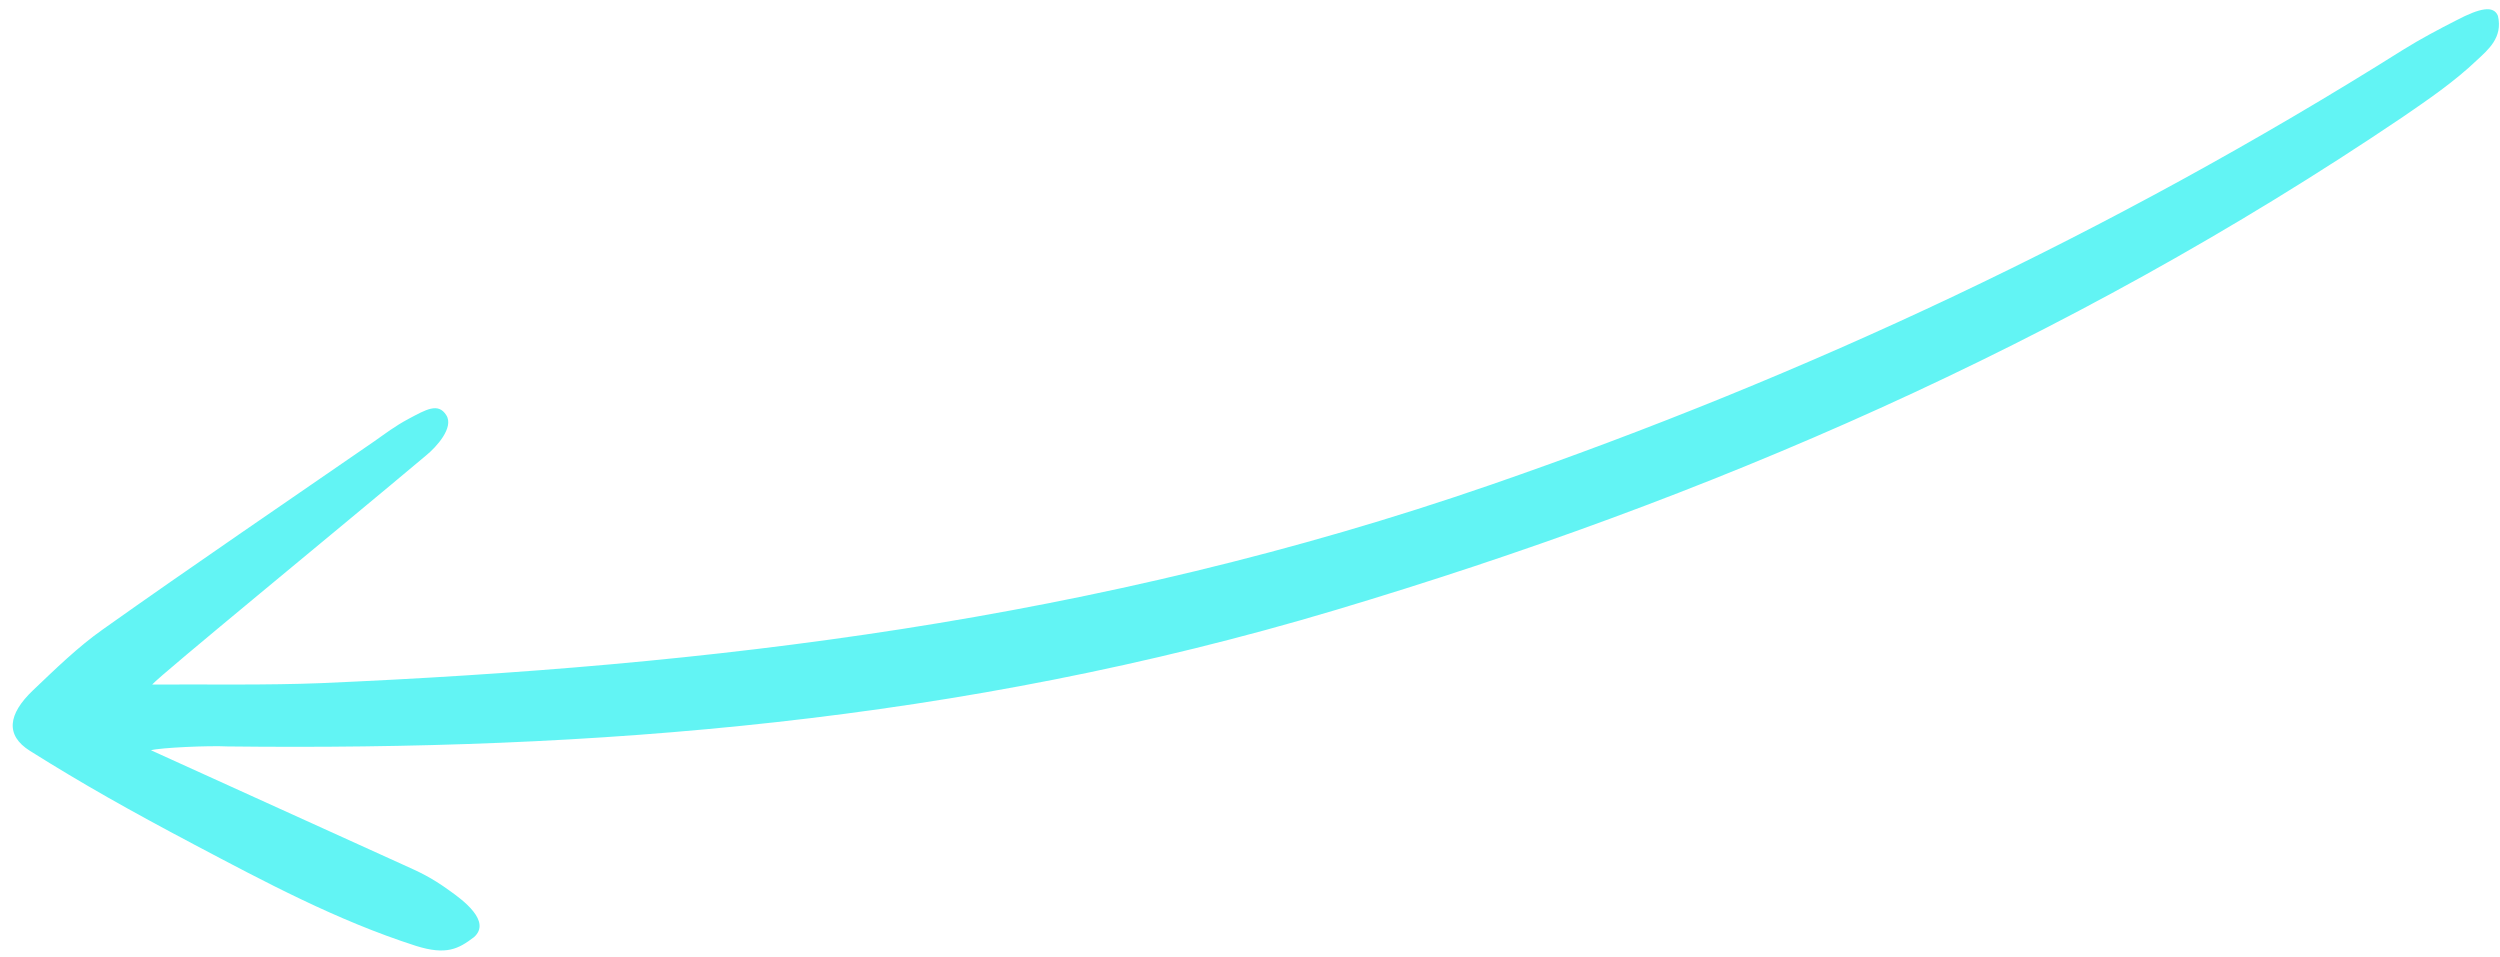<svg width="141" height="54" viewBox="0 0 141 54" fill="none" xmlns="http://www.w3.org/2000/svg">
<path id="Curved" d="M8.514 42.314C13.377 44.532 18.058 46.638 22.722 48.763C23.655 49.182 24.313 49.478 25.344 50.225C26.118 50.77 27.725 51.968 26.736 52.853C25.862 53.515 25.184 53.892 23.448 53.344C18.979 51.906 14.937 49.736 10.908 47.609C7.353 45.728 4.685 44.23 1.688 42.348C0.289 41.469 0.45 40.279 1.856 38.938C3.119 37.736 4.399 36.483 5.81 35.491C10.886 31.889 16.004 28.415 21.124 24.88C21.758 24.437 22.235 24.06 23.04 23.625C24.018 23.108 24.713 22.682 25.171 23.418C25.615 24.11 24.619 25.209 24.03 25.688C19.172 29.773 9.049 38.064 8.583 38.607C11.918 38.592 14.987 38.65 18.109 38.529C39.868 37.584 61.77 35.058 84.113 27.331C101.8 21.214 118.971 13.22 135.535 2.807C136.515 2.198 137.54 1.654 138.533 1.149C139.874 0.445 140.638 0.293 140.883 0.893C141.171 2.121 140.327 2.807 139.688 3.403C138.426 4.606 136.952 5.612 135.525 6.592C116.354 19.536 96.139 28.18 75.347 34.398C54.007 40.782 33.299 42.333 12.832 42.099C11.764 42.044 9.046 42.167 8.514 42.314Z" fill="#62F4F4"/>
</svg>
